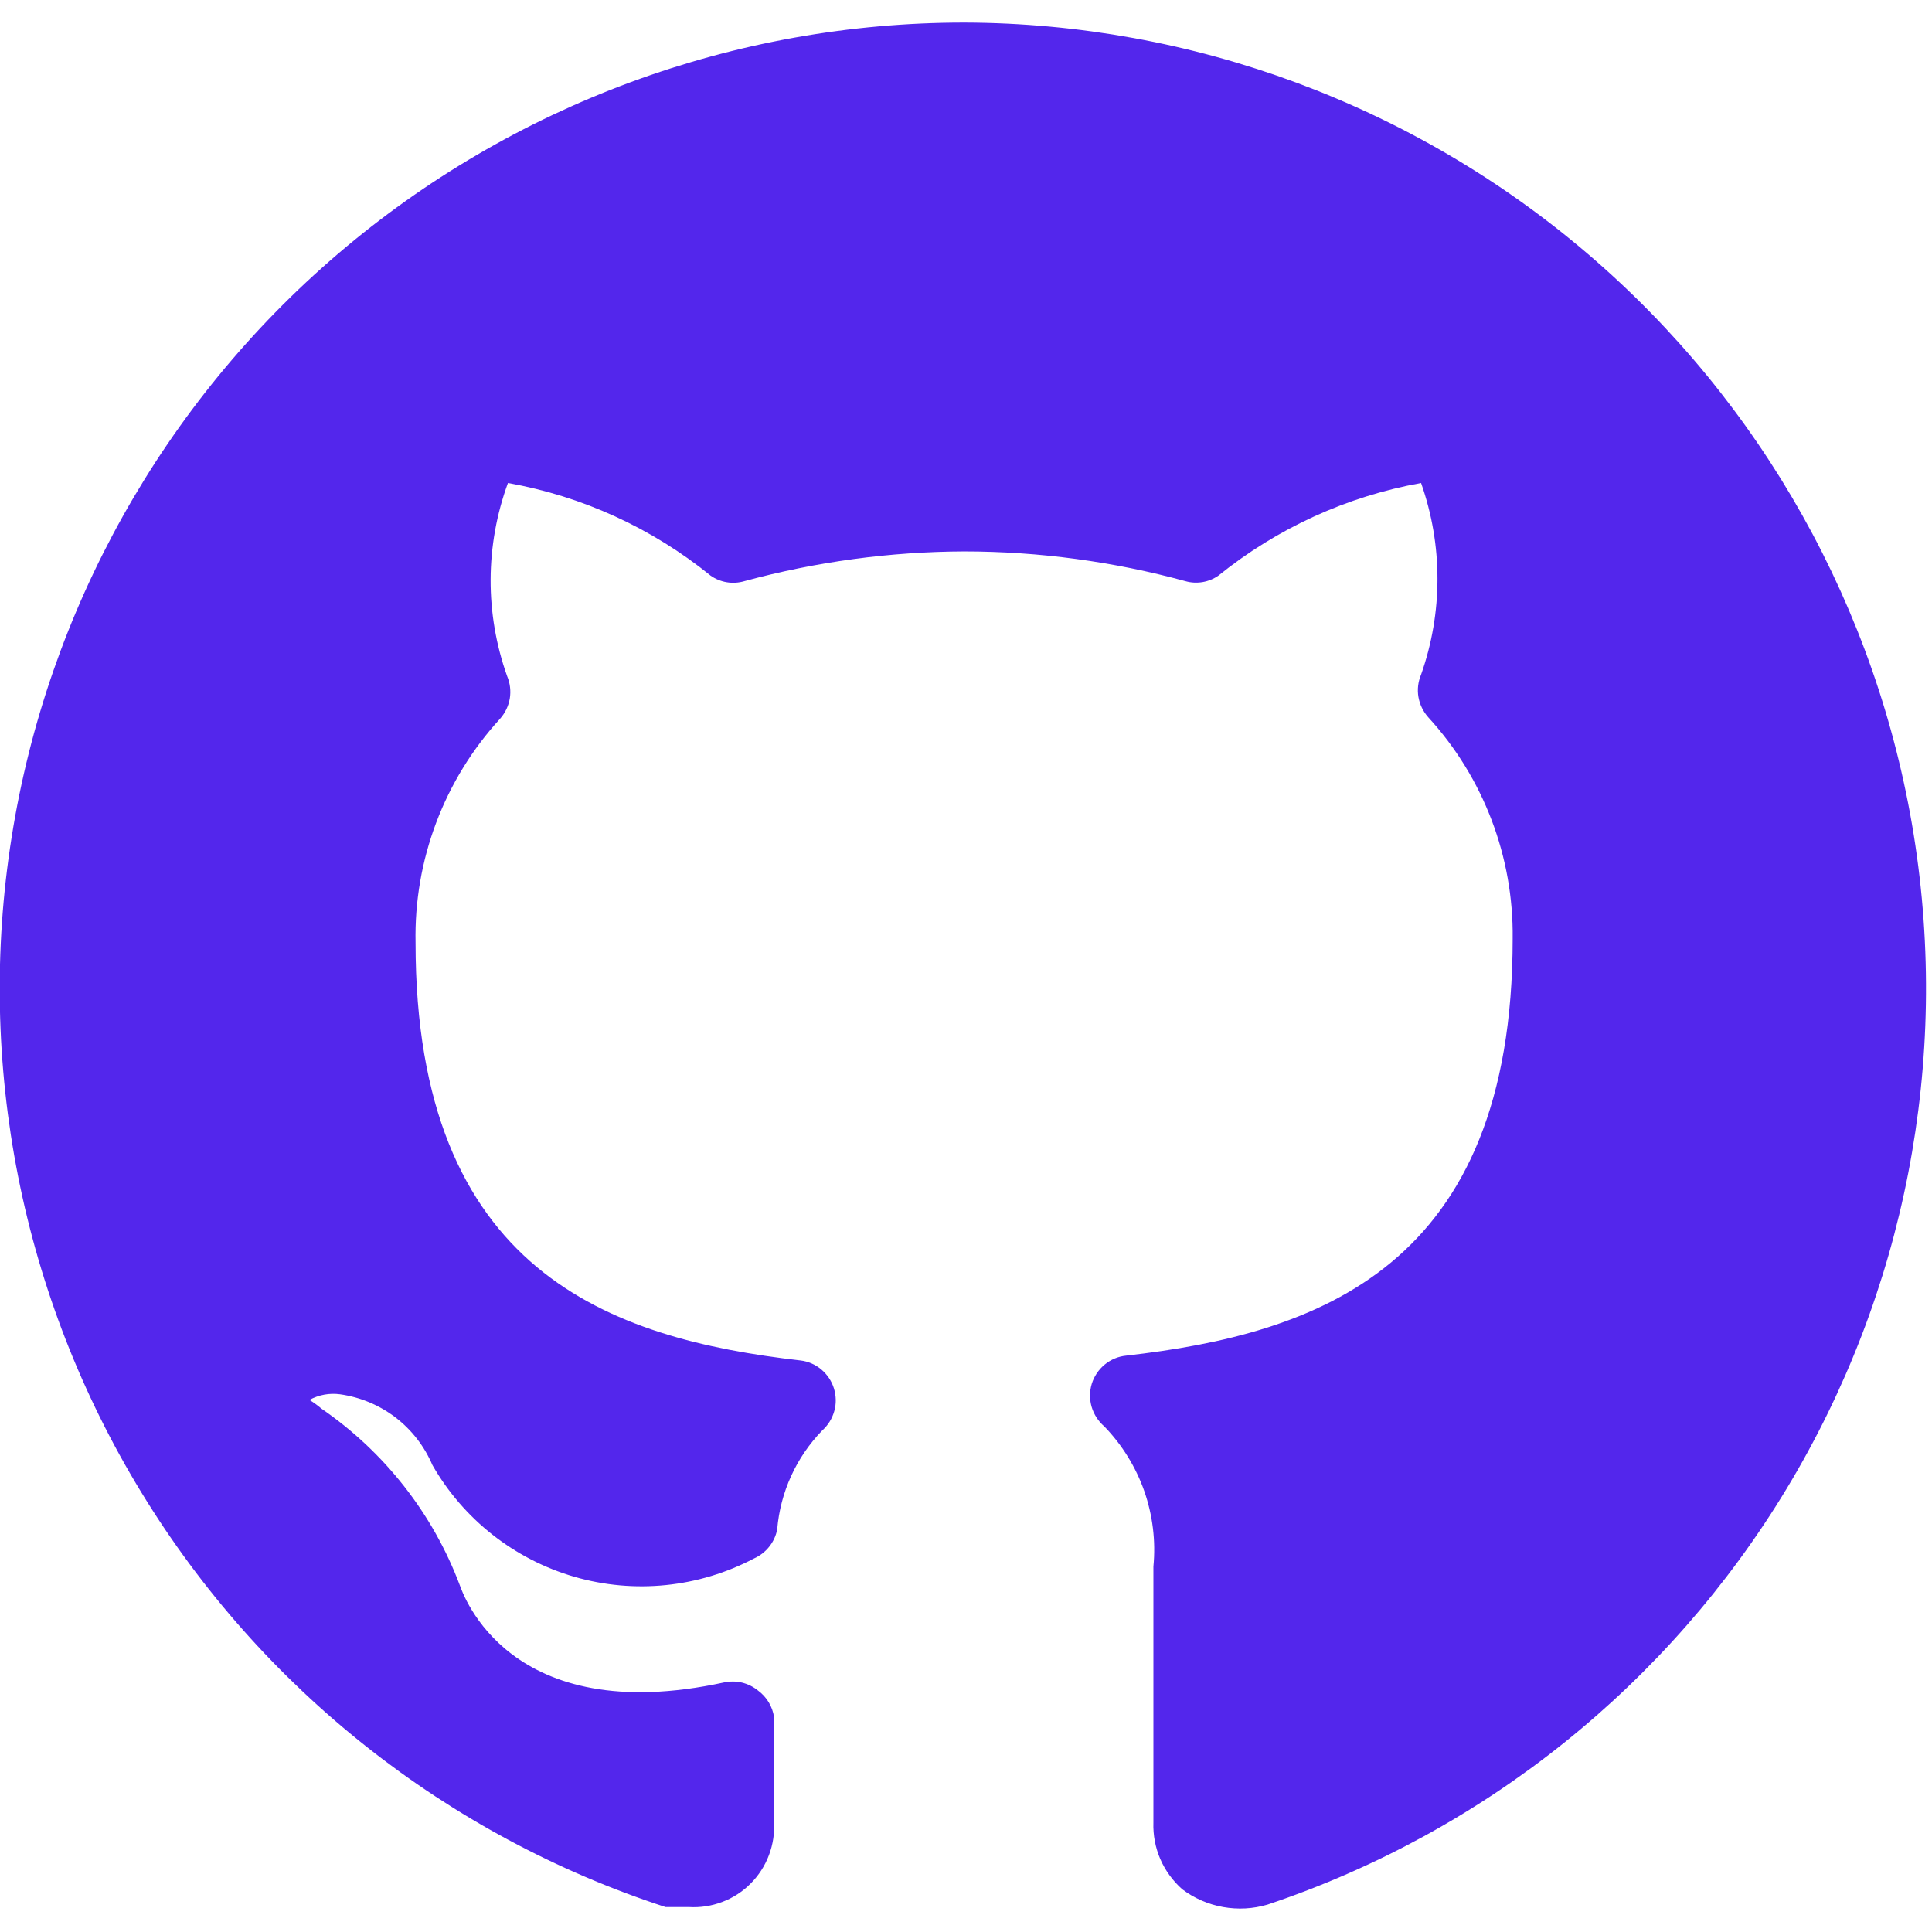 <svg width="22" height="22" viewBox="0 0 22 22" fill="none" xmlns="http://www.w3.org/2000/svg">
<path d="M10.983 0.257C8.368 0.256 5.839 1.19 3.85 2.889C1.861 4.589 0.543 6.944 0.133 9.53C-0.278 12.117 0.247 14.765 1.612 16.998C2.976 19.232 5.092 20.905 7.578 21.716H7.844C7.973 21.724 8.103 21.704 8.224 21.658C8.346 21.612 8.456 21.541 8.547 21.449C8.639 21.357 8.71 21.247 8.756 21.125C8.802 21.003 8.822 20.874 8.814 20.744V20.551C8.814 20.396 8.814 20.185 8.814 19.552C8.805 19.492 8.784 19.435 8.753 19.383C8.721 19.331 8.68 19.286 8.631 19.25C8.578 19.207 8.515 19.176 8.449 19.16C8.382 19.144 8.313 19.144 8.246 19.158C5.793 19.69 5.272 18.15 5.235 18.049C4.928 17.234 4.378 16.534 3.661 16.041C3.618 16.004 3.572 15.971 3.524 15.941C3.63 15.883 3.752 15.861 3.871 15.877C4.101 15.909 4.319 16 4.504 16.141C4.688 16.282 4.833 16.469 4.924 16.683C5.278 17.301 5.857 17.756 6.54 17.955C7.223 18.153 7.956 18.078 8.585 17.747C8.652 17.717 8.712 17.672 8.758 17.614C8.804 17.557 8.836 17.489 8.85 17.416C8.885 16.992 9.067 16.594 9.363 16.289C9.429 16.23 9.476 16.154 9.5 16.069C9.524 15.985 9.522 15.895 9.496 15.81C9.47 15.726 9.42 15.652 9.353 15.595C9.285 15.538 9.203 15.502 9.116 15.492C6.947 15.244 4.732 14.483 4.732 10.734C4.713 9.793 5.058 8.88 5.693 8.186C5.751 8.121 5.79 8.041 5.805 7.955C5.819 7.869 5.809 7.78 5.775 7.7C5.521 6.988 5.524 6.21 5.784 5.5C6.63 5.65 7.423 6.013 8.091 6.554C8.146 6.593 8.209 6.619 8.276 6.63C8.342 6.641 8.41 6.637 8.475 6.618C9.293 6.396 10.136 6.282 10.983 6.279C11.833 6.28 12.68 6.394 13.5 6.618C13.563 6.636 13.63 6.639 13.695 6.628C13.759 6.617 13.821 6.592 13.875 6.554C14.543 6.015 15.337 5.652 16.182 5.5C16.431 6.206 16.431 6.976 16.182 7.682C16.148 7.762 16.137 7.851 16.152 7.937C16.167 8.023 16.206 8.103 16.264 8.168C16.893 8.855 17.236 9.756 17.225 10.688C17.225 14.437 15.001 15.189 12.823 15.437C12.733 15.446 12.649 15.481 12.579 15.539C12.51 15.596 12.459 15.672 12.432 15.758C12.406 15.844 12.406 15.936 12.431 16.022C12.457 16.108 12.507 16.185 12.575 16.243C12.778 16.453 12.933 16.704 13.03 16.979C13.126 17.255 13.162 17.548 13.134 17.838V20.753C13.129 20.896 13.156 21.039 13.213 21.171C13.27 21.302 13.356 21.419 13.463 21.514C13.6 21.617 13.759 21.686 13.928 21.716C14.096 21.746 14.269 21.737 14.434 21.688C16.903 20.861 18.998 19.181 20.346 16.95C21.694 14.719 22.206 12.08 21.792 9.505C21.377 6.931 20.063 4.587 18.083 2.893C16.103 1.199 13.587 0.265 10.983 0.257Z" fill="#5326EC"/>
</svg>
